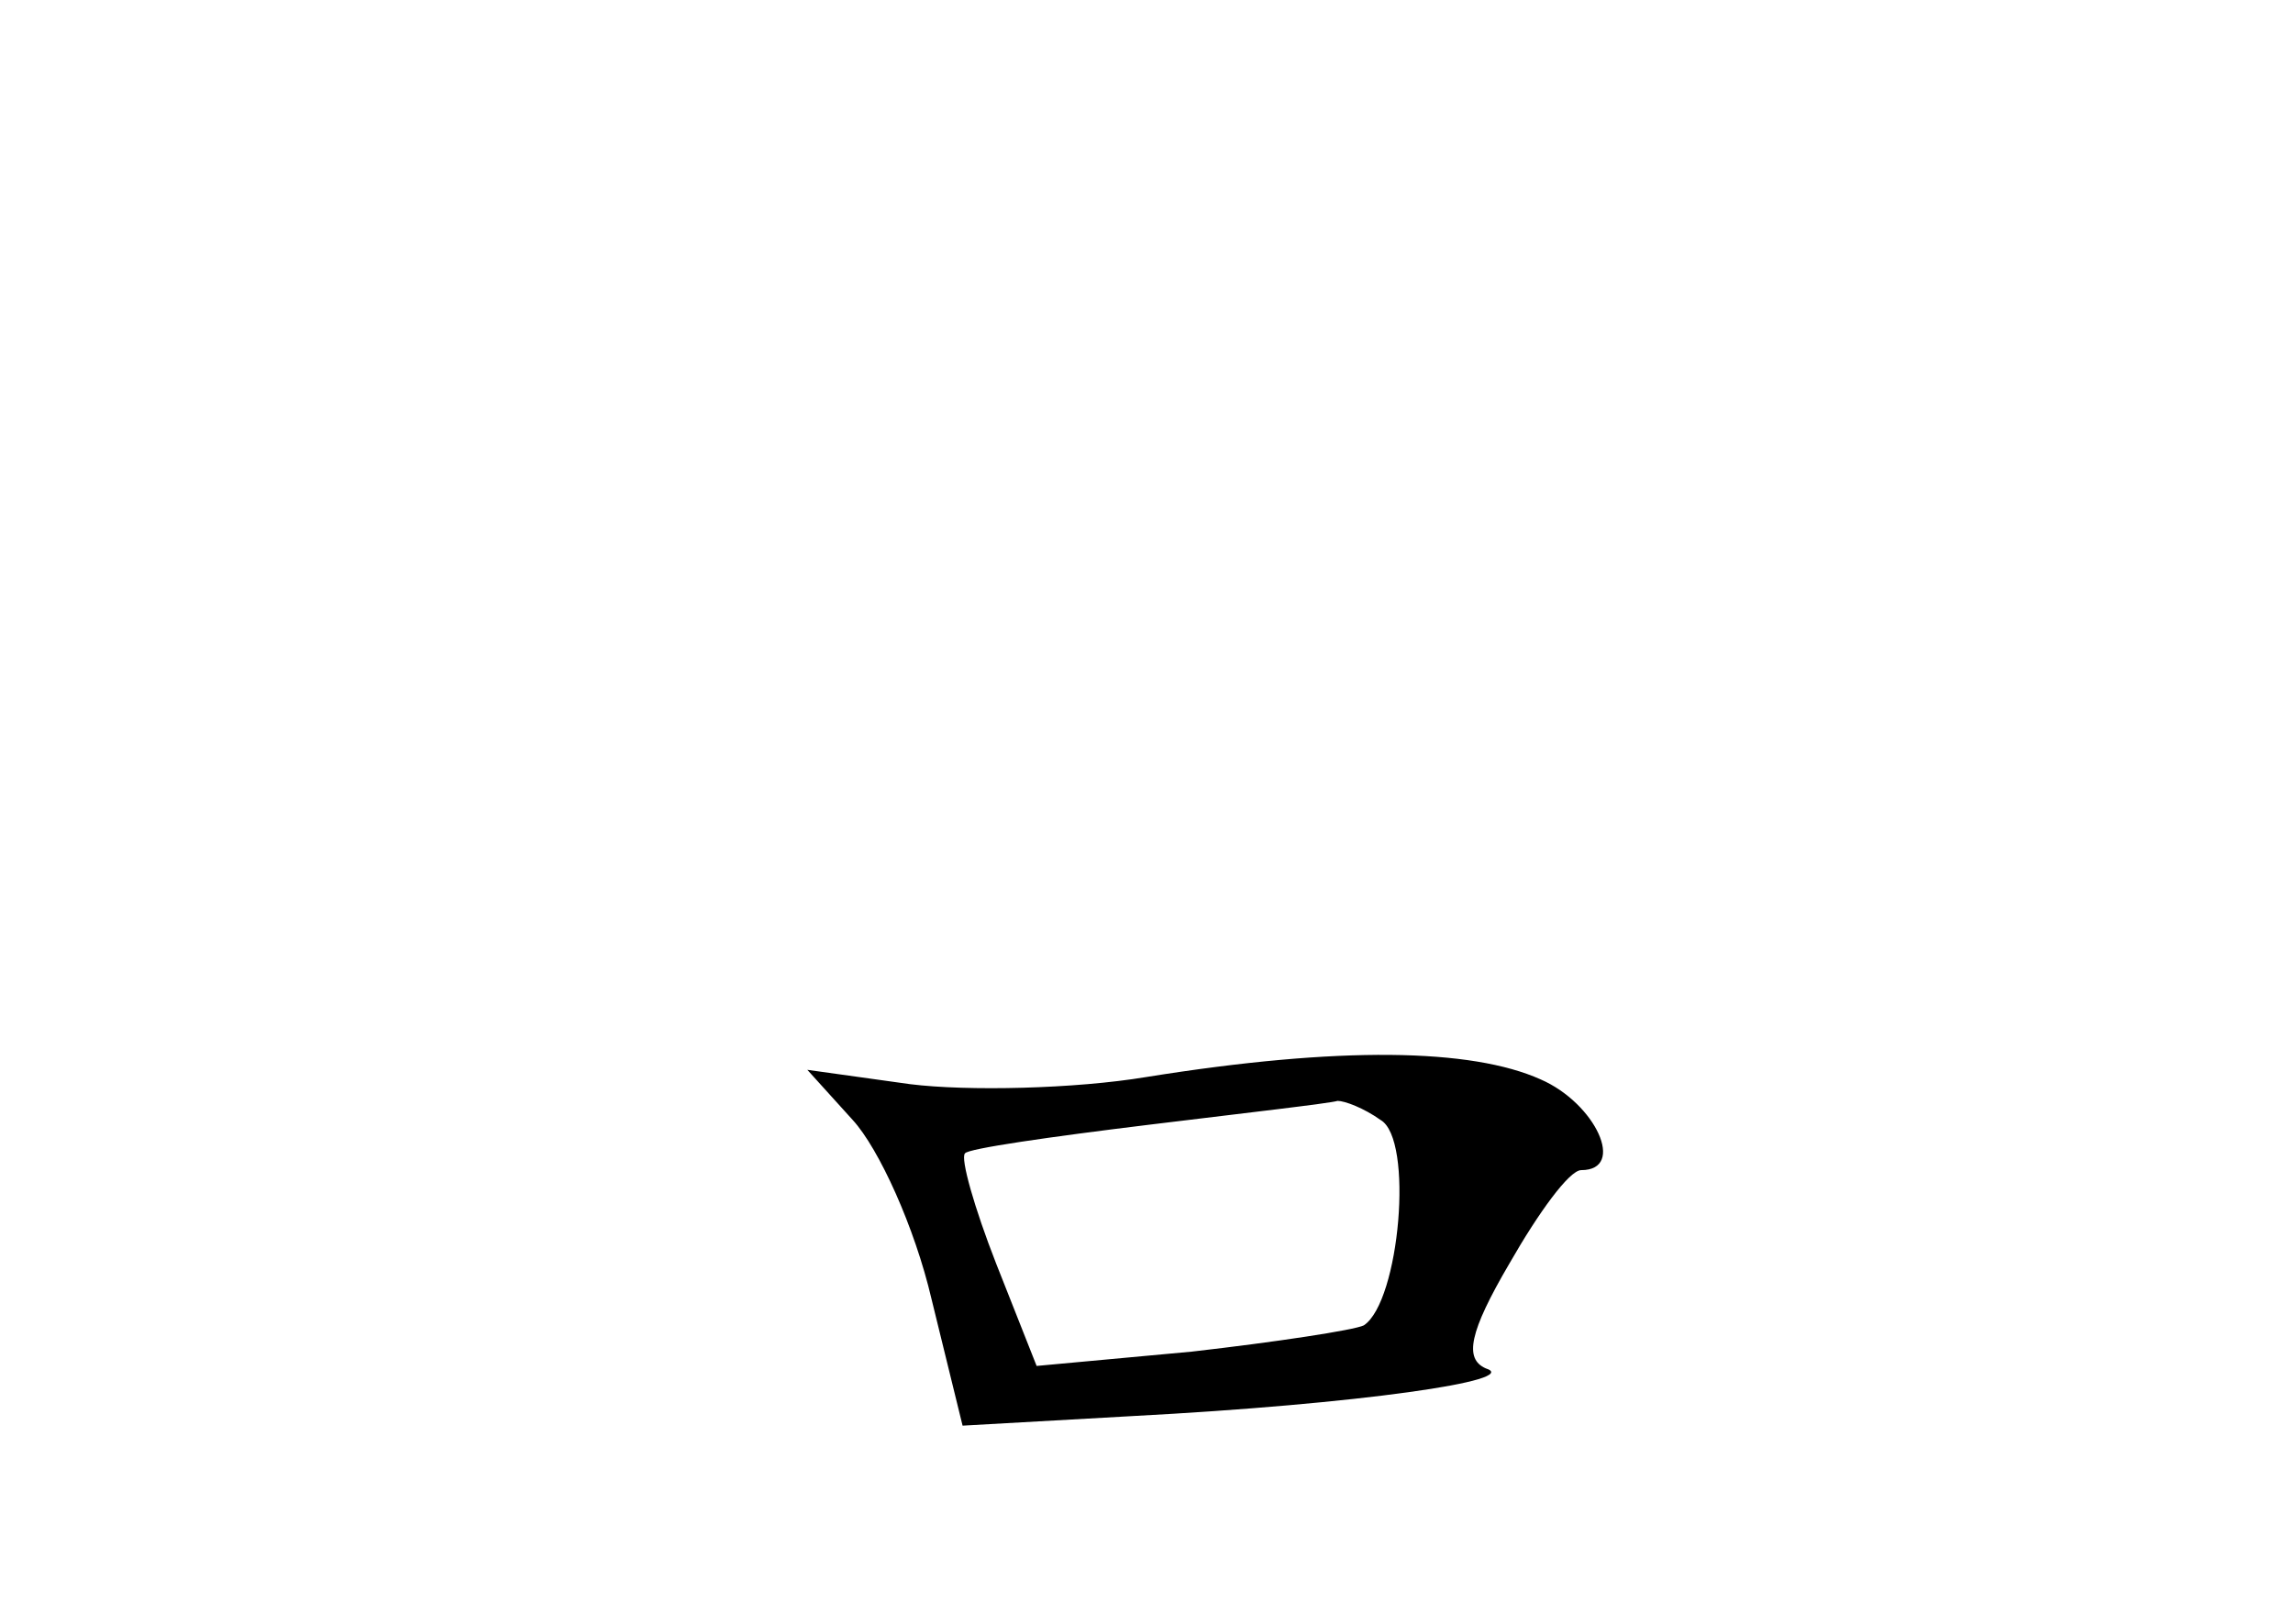 <?xml version="1.0" standalone="no"?>
<!DOCTYPE svg PUBLIC "-//W3C//DTD SVG 20010904//EN"
 "http://www.w3.org/TR/2001/REC-SVG-20010904/DTD/svg10.dtd">
<svg version="1.0" xmlns="http://www.w3.org/2000/svg"
 width="96pt" height="68pt" viewBox="0 0 96 68"
 preserveAspectRatio="xMidYMid meet">
<g transform="translate(0,68) scale(0.1,-0.1)"
fill="#000000" stroke="none">
<path d="M480 229 c-30 -5 -75 -6 -99 -3 l-43 6 19 -21 c11 -12 26 -45 33 -75
l13 -53 71 4 c95 5 164 15 148 20 -9 4 -7 15 10 44 12 21 25 39 30 39 19 0 6
28 -17 38 -29 13 -84 14 -165 1z m98 -18 c14 -8 8 -76 -7 -86 -4 -2 -37 -7
-72 -11 l-65 -6 -17 43 c-9 23 -15 44 -13 46 1 2 36 7 77 12 41 5 76 9 79 10
3 0 11 -3 18 -8z"/>
</g>
</svg>
